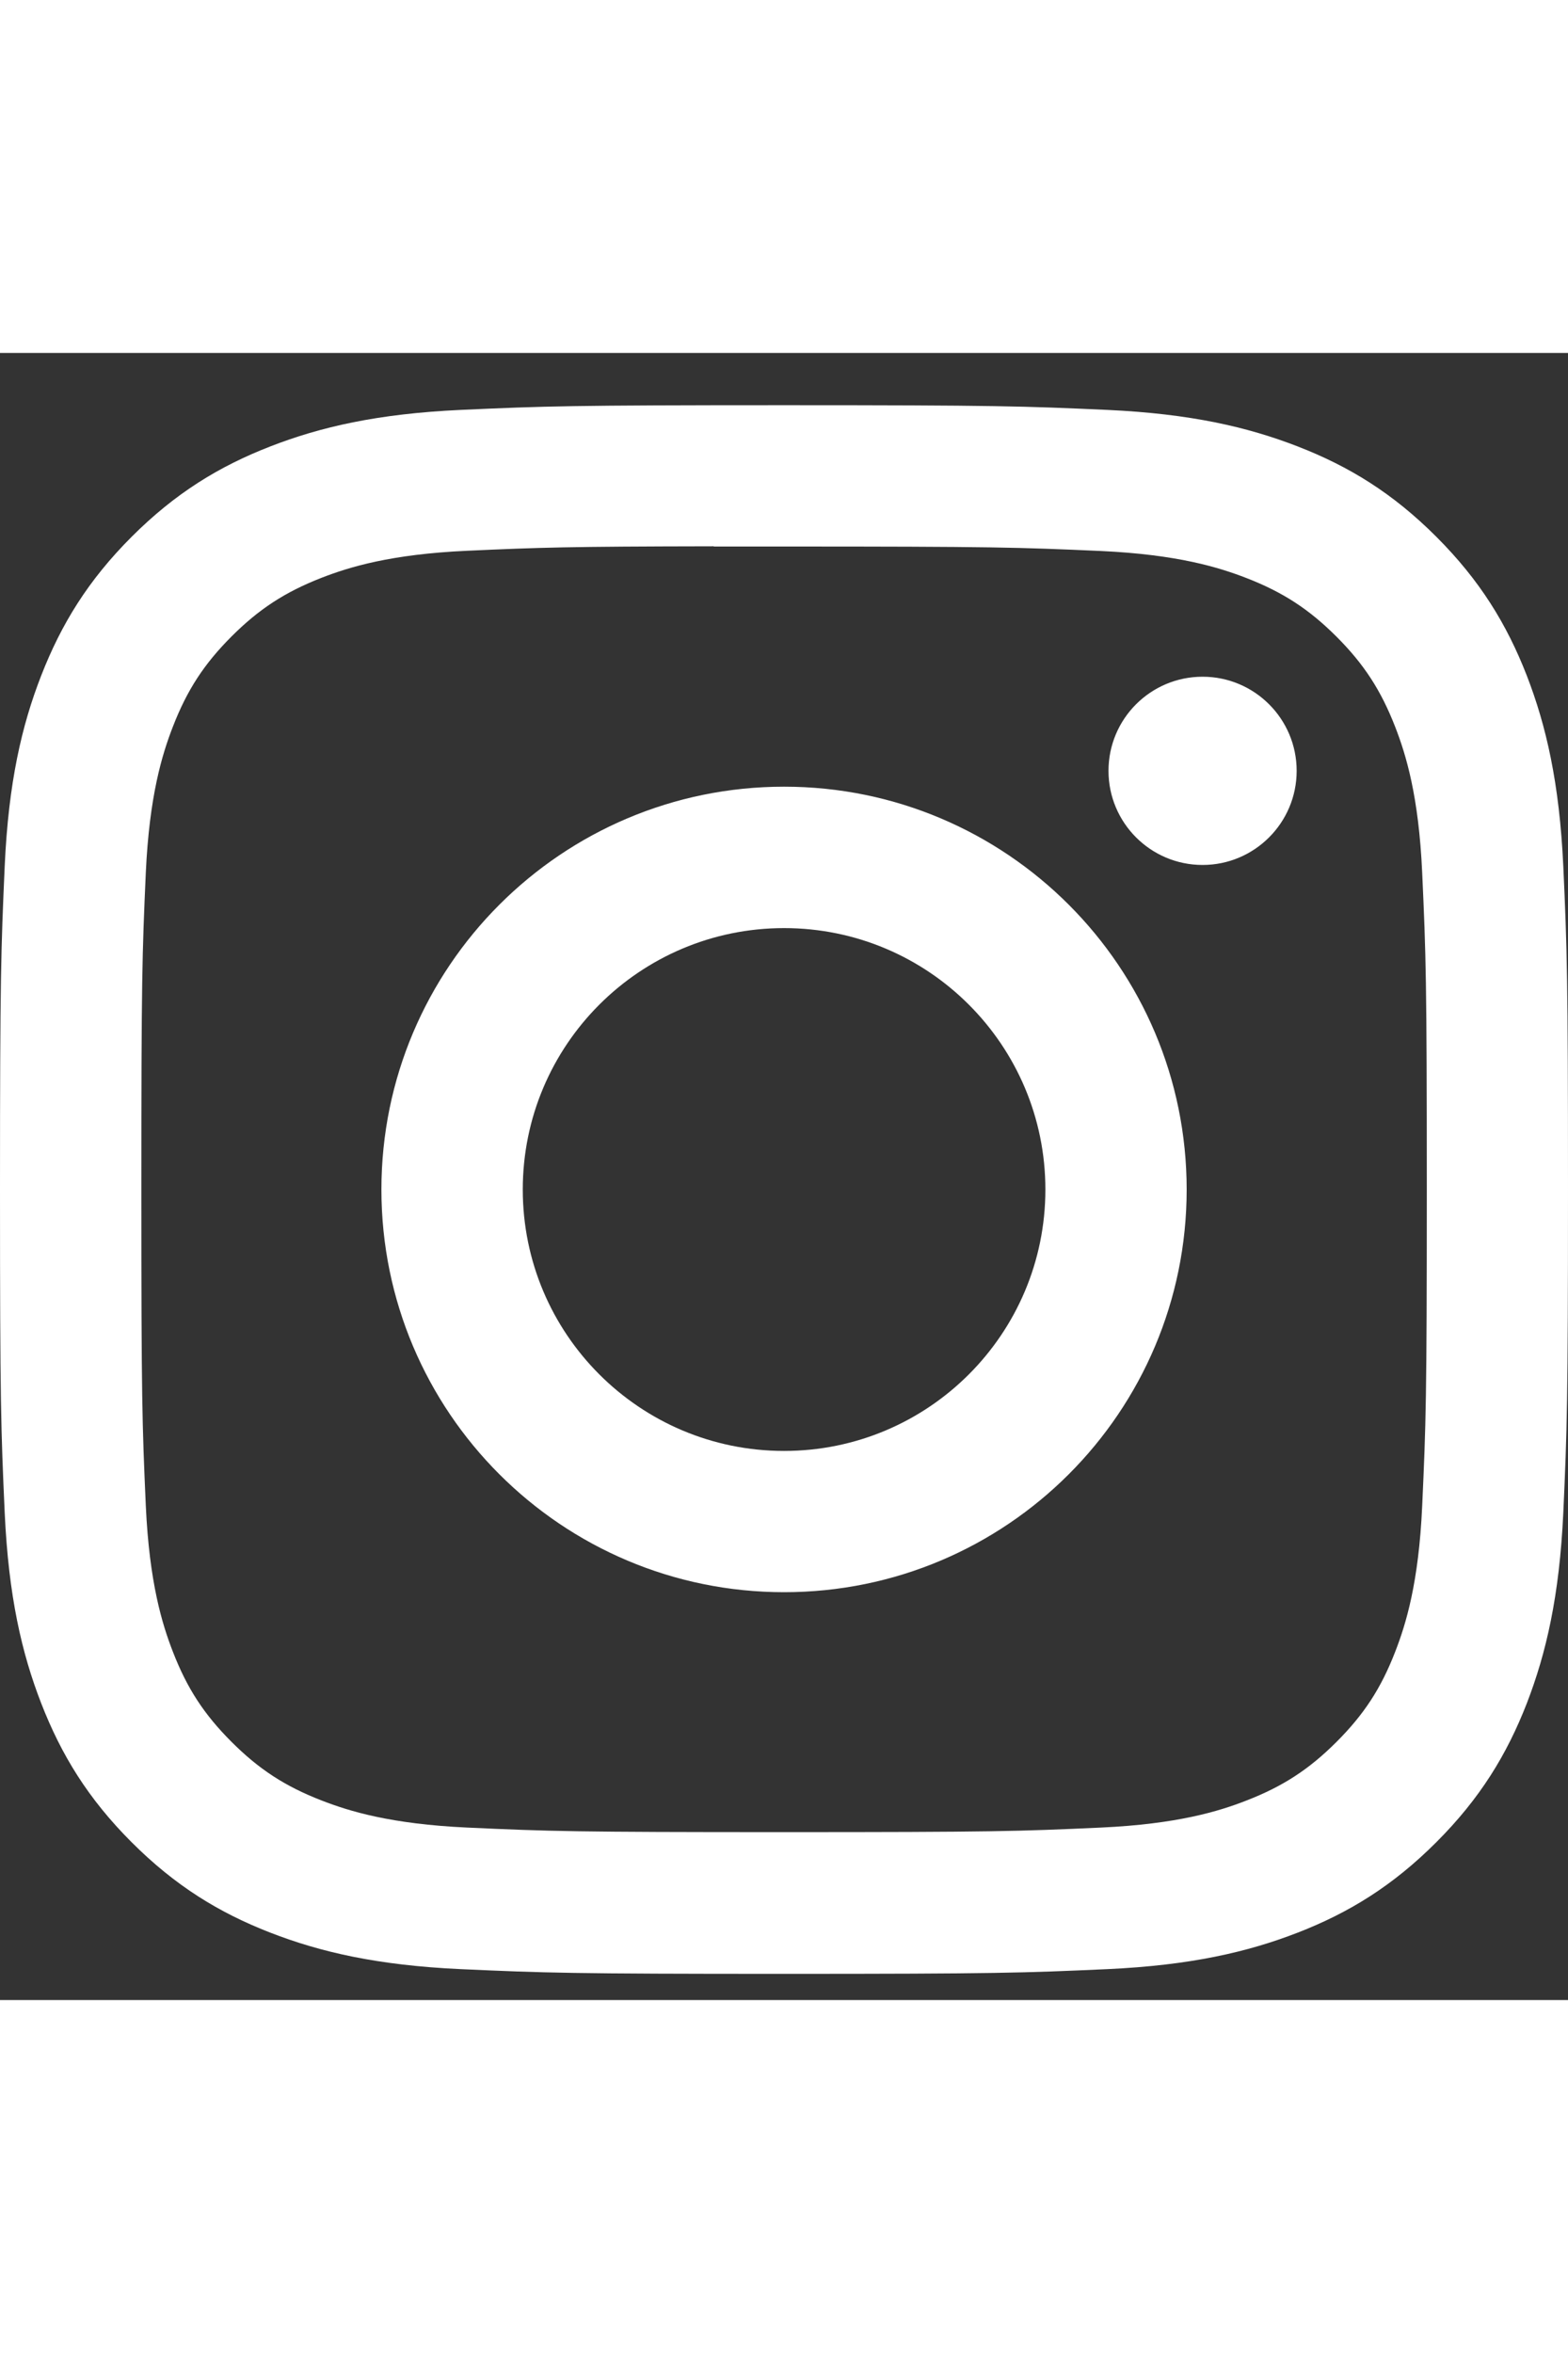 <svg width="14" height="21" viewBox="0 0 20 21" fill="none" xmlns="http://www.w3.org/2000/svg">
<rect x="0" y="0" width="20" height="21" fill="#333333" stroke="none"/>
<path d="M10.001 0.666C7.285 0.666 6.944 0.678 5.878 0.726C4.813 0.775 4.086 0.944 3.45 1.191C2.793 1.446 2.235 1.788 1.679 2.344C1.123 2.9 0.781 3.458 0.525 4.115C0.277 4.751 0.108 5.478 0.06 6.542C0.013 7.609 0 7.95 0 10.666C0 13.382 0.012 13.722 0.06 14.788C0.109 15.853 0.278 16.579 0.525 17.215C0.781 17.873 1.122 18.431 1.678 18.987C2.234 19.543 2.792 19.886 3.449 20.141C4.085 20.388 4.812 20.557 5.877 20.606C6.943 20.654 7.284 20.666 10 20.666C12.716 20.666 13.056 20.654 14.122 20.606C15.187 20.557 15.914 20.388 16.551 20.141C17.208 19.886 17.765 19.543 18.321 18.987C18.877 18.431 19.219 17.873 19.475 17.216C19.721 16.579 19.89 15.853 19.94 14.789C19.988 13.722 20 13.382 20 10.666C20 7.95 19.988 7.609 19.94 6.543C19.89 5.478 19.721 4.751 19.475 4.115C19.219 3.458 18.877 2.9 18.321 2.344C17.765 1.788 17.208 1.446 16.55 1.191C15.912 0.944 15.185 0.775 14.121 0.726C13.054 0.678 12.714 0.666 9.998 0.666H10.001ZM9.104 2.468C9.37 2.468 9.667 2.468 10.001 2.468C12.671 2.468 12.987 2.478 14.042 2.525C15.017 2.57 15.546 2.733 15.899 2.87C16.365 3.051 16.698 3.268 17.048 3.618C17.398 3.968 17.614 4.301 17.796 4.768C17.933 5.12 18.096 5.649 18.14 6.624C18.188 7.678 18.199 7.995 18.199 10.664C18.199 13.332 18.188 13.649 18.14 14.703C18.096 15.678 17.933 16.207 17.796 16.559C17.615 17.026 17.398 17.358 17.048 17.708C16.698 18.058 16.365 18.275 15.899 18.456C15.546 18.594 15.017 18.756 14.042 18.801C12.988 18.849 12.671 18.859 10.001 18.859C7.331 18.859 7.014 18.849 5.96 18.801C4.985 18.756 4.456 18.593 4.103 18.456C3.636 18.275 3.303 18.058 2.953 17.708C2.603 17.358 2.386 17.026 2.205 16.559C2.068 16.207 1.905 15.678 1.86 14.702C1.813 13.648 1.803 13.332 1.803 10.661C1.803 7.991 1.813 7.676 1.86 6.622C1.905 5.647 2.068 5.117 2.205 4.765C2.386 4.298 2.603 3.965 2.953 3.615C3.303 3.265 3.636 3.048 4.103 2.866C4.456 2.729 4.985 2.566 5.96 2.522C6.883 2.48 7.24 2.468 9.104 2.465V2.468ZM15.339 4.128C14.676 4.128 14.139 4.665 14.139 5.328C14.139 5.99 14.676 6.528 15.339 6.528C16.001 6.528 16.539 5.99 16.539 5.328C16.539 4.665 16.001 4.128 15.339 4.128V4.128ZM10.001 5.53C7.165 5.53 4.865 7.83 4.865 10.666C4.865 13.502 7.165 15.8 10.001 15.8C12.837 15.8 15.136 13.502 15.136 10.666C15.136 7.83 12.837 5.53 10.001 5.53ZM10.001 7.333C11.842 7.333 13.334 8.825 13.334 10.666C13.334 12.507 11.842 13.999 10.001 13.999C8.16 13.999 6.668 12.507 6.668 10.666C6.668 8.825 8.16 7.333 10.001 7.333Z" fill="white"/>
</svg>
